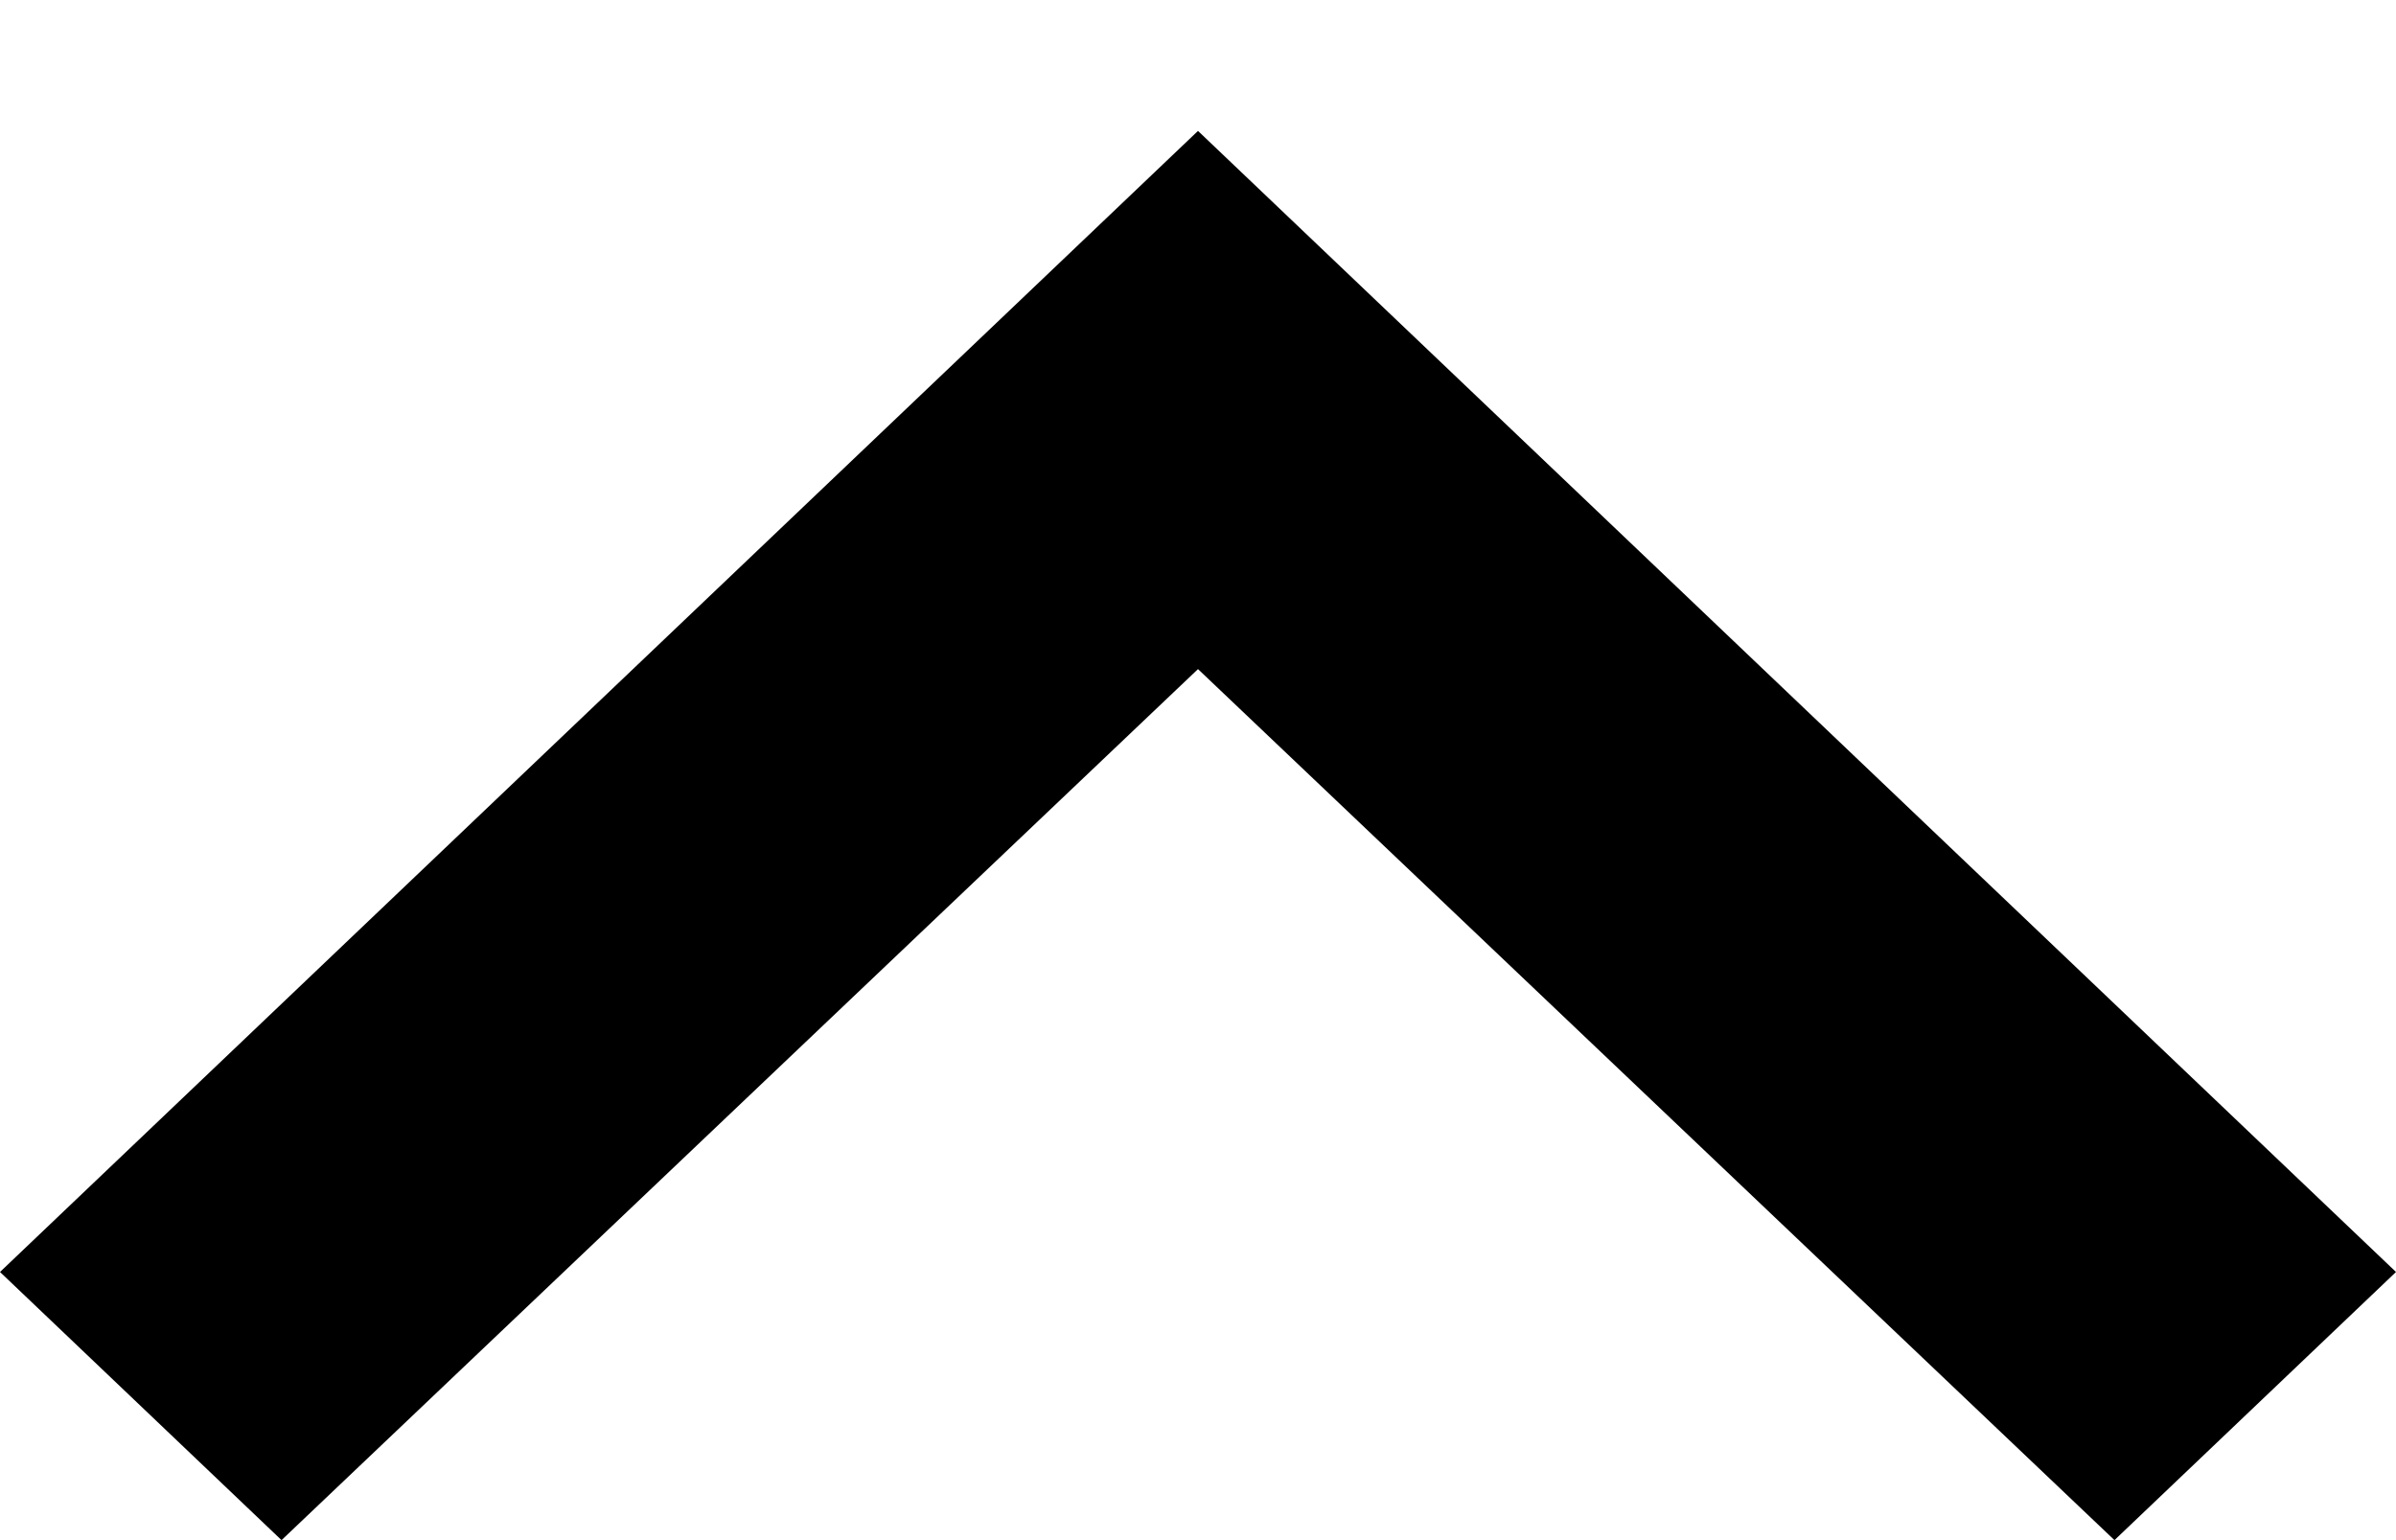 <svg width="14" height="9" viewBox="0 0 14 9" fill="currentColor" xmlns="http://www.w3.org/2000/svg">
  <path d="M1.645 9L7 3.91L12.355 9L14 7.433L7 0.765L0 7.433L1.645 9Z" fill="currentColor"/>
</svg>
